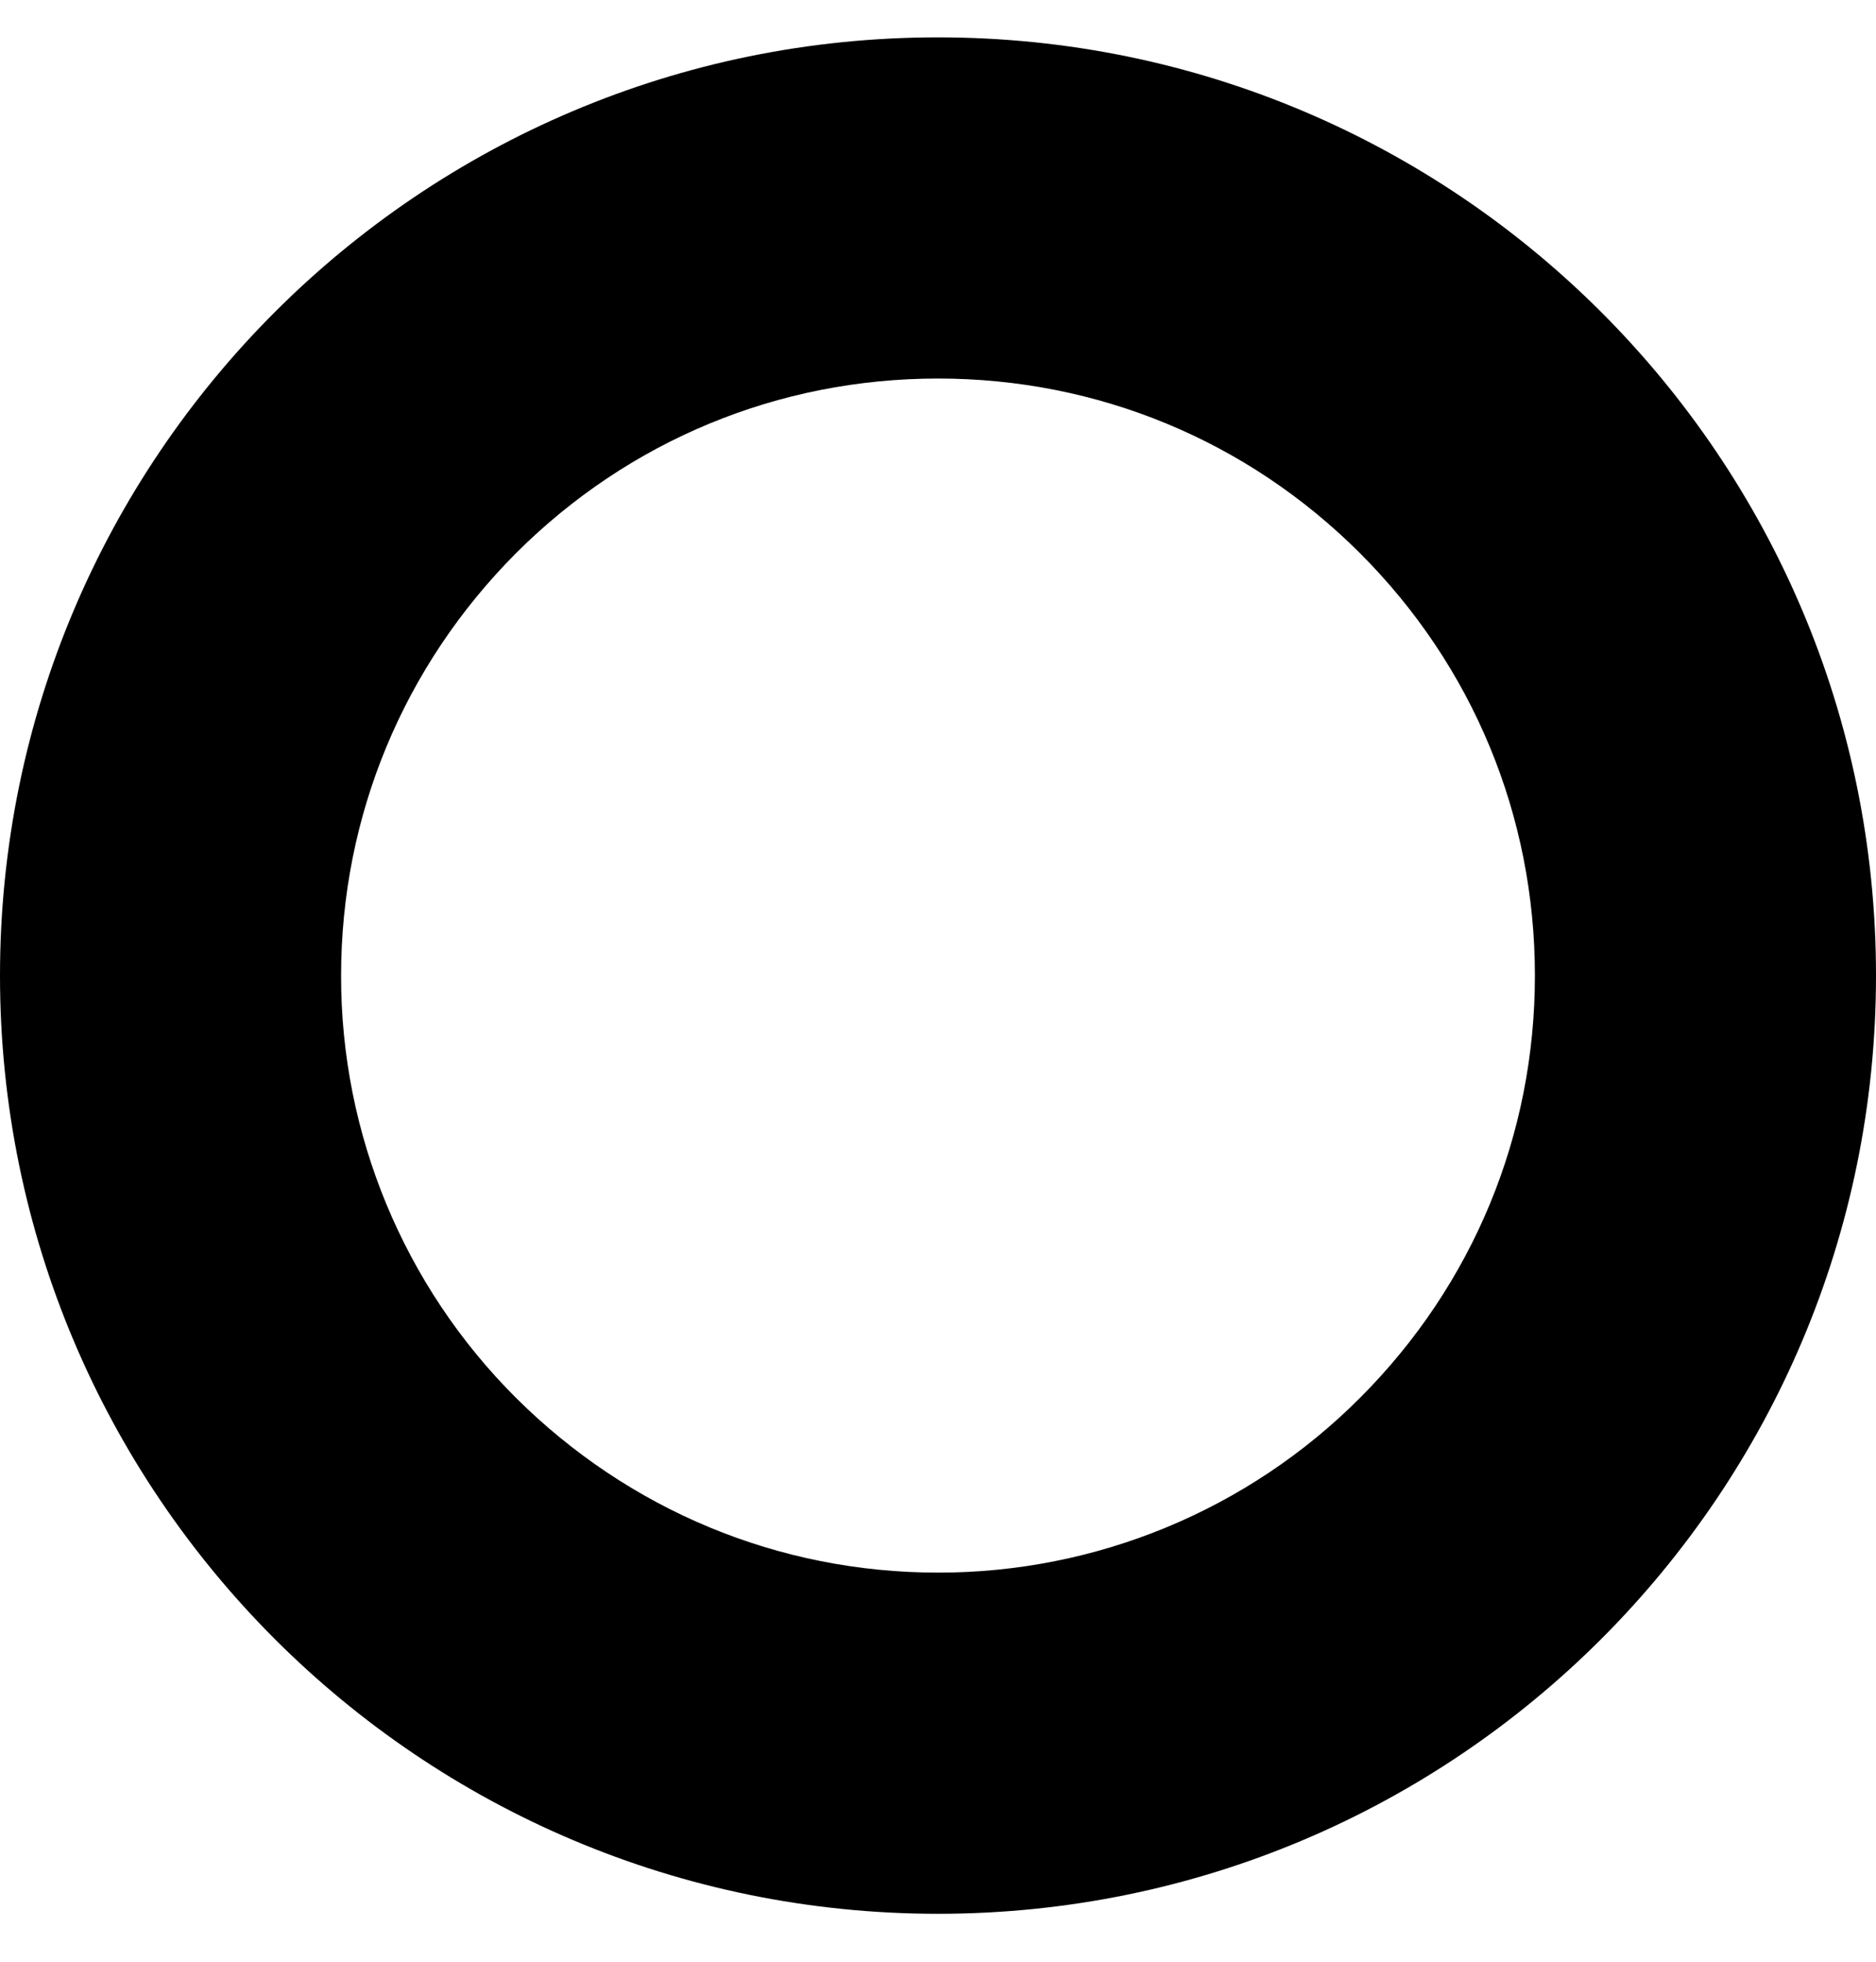 ﻿<?xml version="1.0" encoding="utf-8"?>
<svg version="1.1" xmlns:xlink="http://www.w3.org/1999/xlink" width="22px" height="23px" xmlns="http://www.w3.org/2000/svg">
  <defs>
    <pattern id="BGPattern" patternUnits="userSpaceOnUse" alignment="0 0" imageRepeat="None" />
    <mask fill="white" id="Clip2937">
      <path d="M 22 11.438  C 22 5.362  17.075 0.438  11 0.438  C 4.925 0.438  0 5.363  0 11.438  C 0 17.513  4.925 22.438  11 22.438  C 17.075 22.438  22 17.513  22 11.438  Z M 18 11.438  C 18 13.306  17.275 15.062  15.95 16.388  C 14.639 17.703  12.857 18.44  11 18.438  C 9.131 18.438  7.375 17.706  6.05 16.388  C 4.735 15.076  3.997 13.295  4 11.438  C 4 9.569  4.731 7.812  6.05 6.487  C 7.375 5.163  9.131 4.438  11 4.438  C 12.869 4.438  14.625 5.163  15.95 6.487  C 17.275 7.812  18 9.569  18 11.438  Z " fill-rule="evenodd" />
    </mask>
  </defs>
  <g transform="matrix(1 0 0 1 -13 -12 )">
    <path d="M 22 11.438  C 22 5.362  17.075 0.438  11 0.438  C 4.925 0.438  0 5.363  0 11.438  C 0 17.513  4.925 22.438  11 22.438  C 17.075 22.438  22 17.513  22 11.438  Z M 18 11.438  C 18 13.306  17.275 15.062  15.95 16.388  C 14.639 17.703  12.857 18.44  11 18.438  C 9.131 18.438  7.375 17.706  6.05 16.388  C 4.735 15.076  3.997 13.295  4 11.438  C 4 9.569  4.731 7.812  6.05 6.487  C 7.375 5.163  9.131 4.438  11 4.438  C 12.869 4.438  14.625 5.163  15.95 6.487  C 17.275 7.812  18 9.569  18 11.438  Z " fill-rule="nonzero" fill="rgba(0, 0, 0, 1)" stroke="none" transform="matrix(1 0 0 1 13 12 )" class="fill" />
    <path d="M 22 11.438  C 22 5.362  17.075 0.438  11 0.438  C 4.925 0.438  0 5.363  0 11.438  C 0 17.513  4.925 22.438  11 22.438  C 17.075 22.438  22 17.513  22 11.438  Z " stroke-width="0" stroke-dasharray="0" stroke="rgba(255, 255, 255, 0)" fill="none" transform="matrix(1 0 0 1 13 12 )" class="stroke" mask="url(#Clip2937)" />
    <path d="M 18 11.438  C 18 13.306  17.275 15.062  15.95 16.388  C 14.639 17.703  12.857 18.44  11 18.438  C 9.131 18.438  7.375 17.706  6.05 16.388  C 4.735 15.076  3.997 13.295  4 11.438  C 4 9.569  4.731 7.812  6.05 6.487  C 7.375 5.163  9.131 4.438  11 4.438  C 12.869 4.438  14.625 5.163  15.95 6.487  C 17.275 7.812  18 9.569  18 11.438  Z " stroke-width="0" stroke-dasharray="0" stroke="rgba(255, 255, 255, 0)" fill="none" transform="matrix(1 0 0 1 13 12 )" class="stroke" mask="url(#Clip2937)" />
  </g>
</svg>